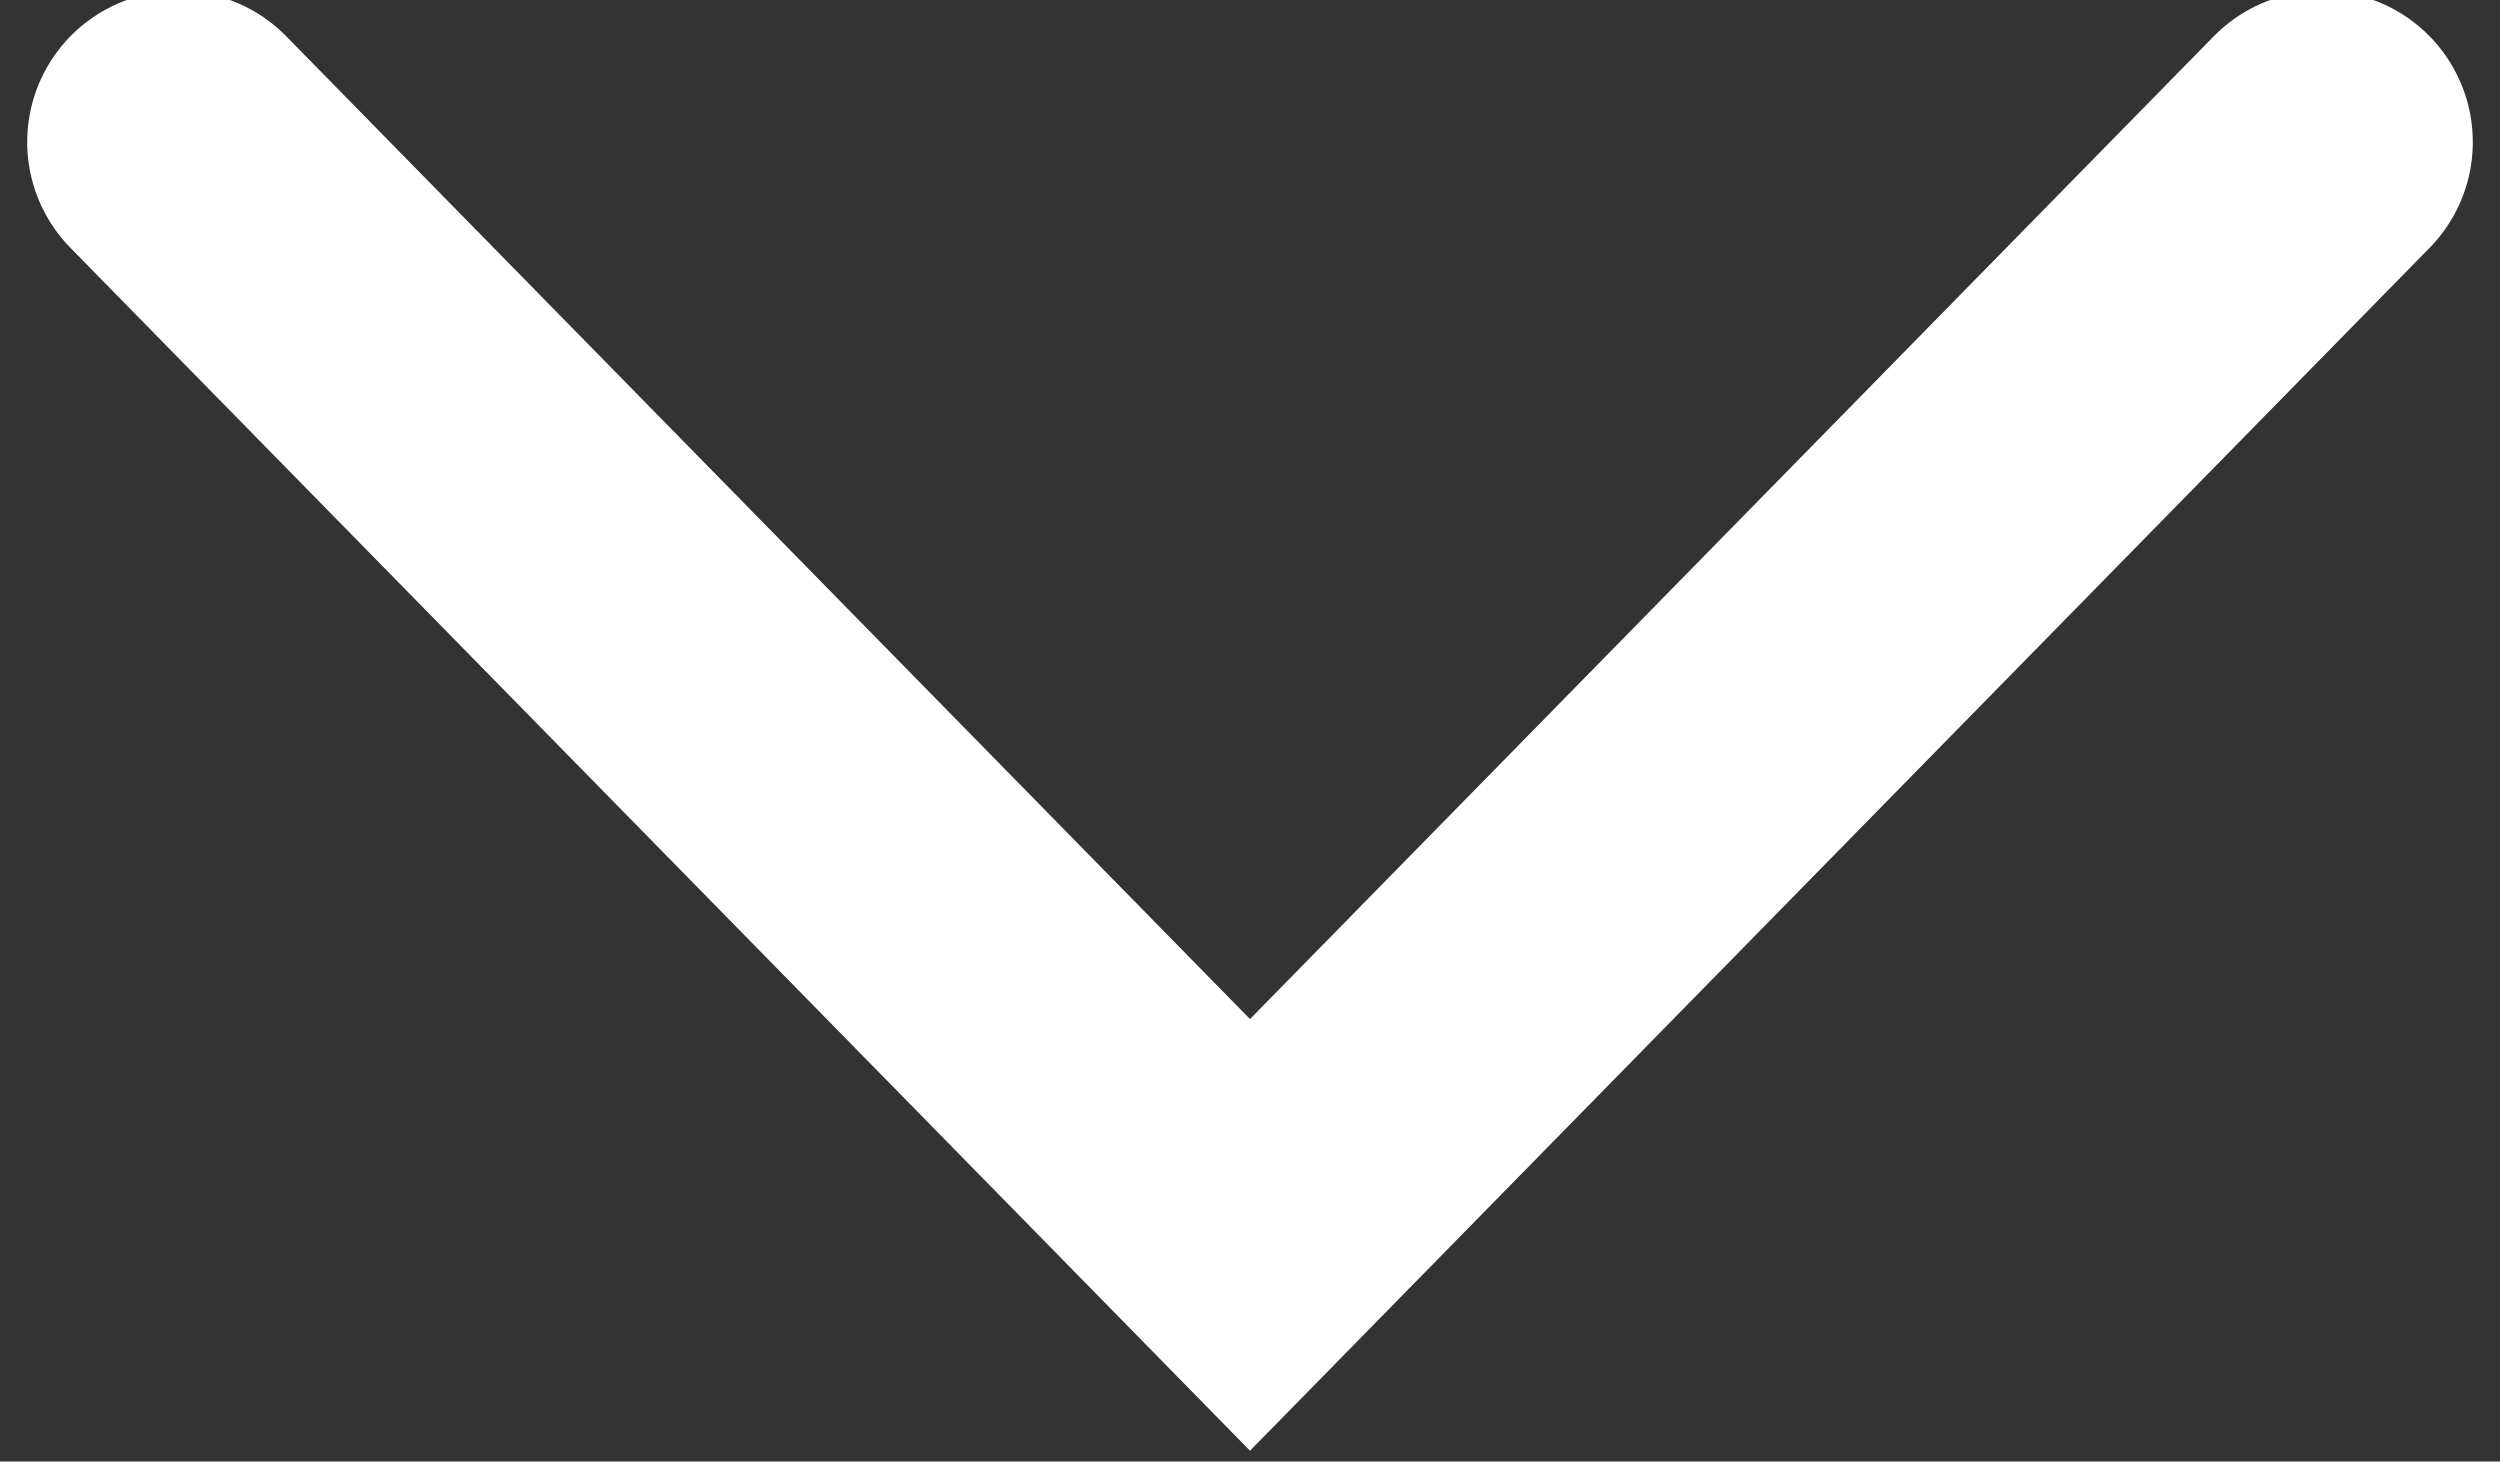 <?xml version="1.0" encoding="UTF-8"?>
<svg id="Layer_1" data-name="Layer 1" xmlns="http://www.w3.org/2000/svg" viewBox="0 0 41.36 24.18">
  <rect x="0" y="0" width="41.36" height="24.18" fill="#333333" stroke="none"/>
  <defs>
    <style>
      .cls-1 {
        fill: none;
        stroke: #fff;
        stroke-linecap: round;
        stroke-miterlimit: 10;
        stroke-width: 5px;
      }
    </style>
  </defs>
  <polyline class="cls-1" points="2.95 2.35 20.68 20.43 38.41 2.35"/>
</svg>